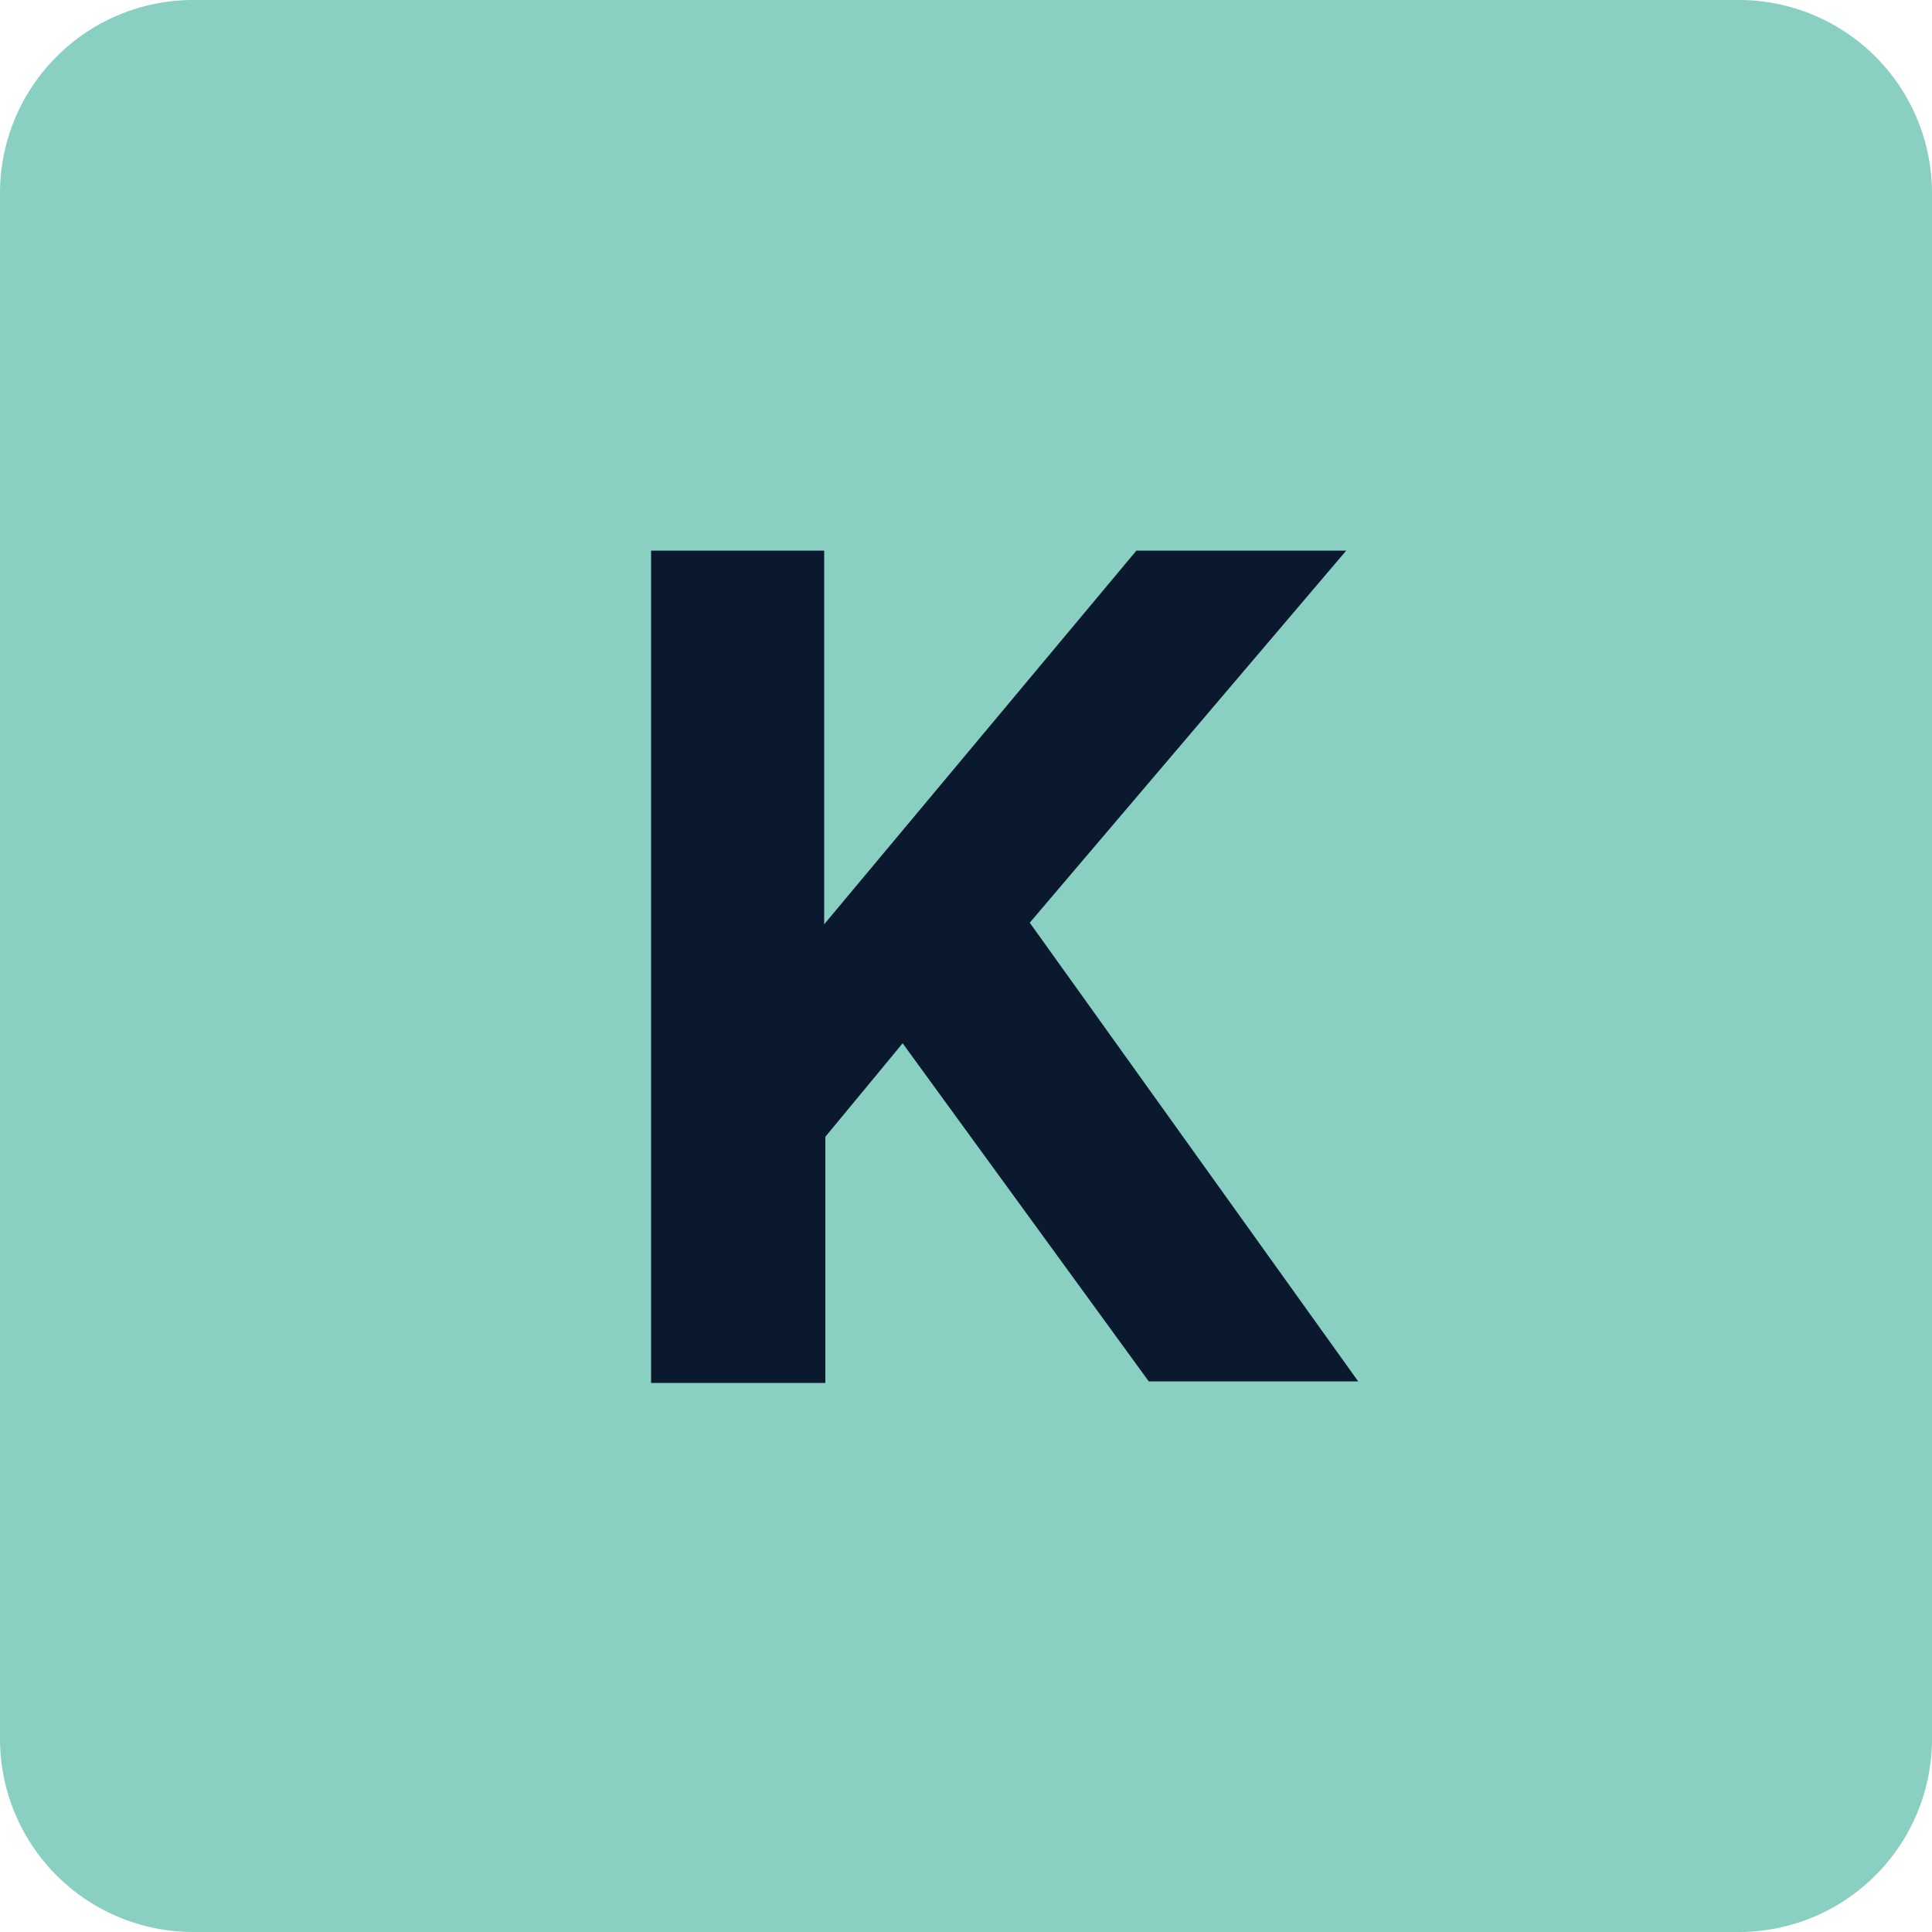 <svg xmlns="http://www.w3.org/2000/svg" viewBox="0 0 50 50"><g id="Layer_2" data-name="Layer 2"><g id="Layer_1-2" data-name="Layer 1"><path d="M5,0H45a5,5,0,0,1,5,5V45a5,5,0,0,1-5,5H5a5,5,0,0,1-5-5V5A5,5,0,0,1,5,0Z" fill="#89d0c2" fill-rule="evenodd"/><g style="isolation:isolate"><g style="isolation:isolate"><path d="M21.33,23.92l8.08-9.67h5.43l-8.19,9.63,8.5,11.87H29.73L23.36,27l-2,2.42v6.37H16.85V14.25h4.48Z" fill="#0b192f"/></g></g></g></g></svg>